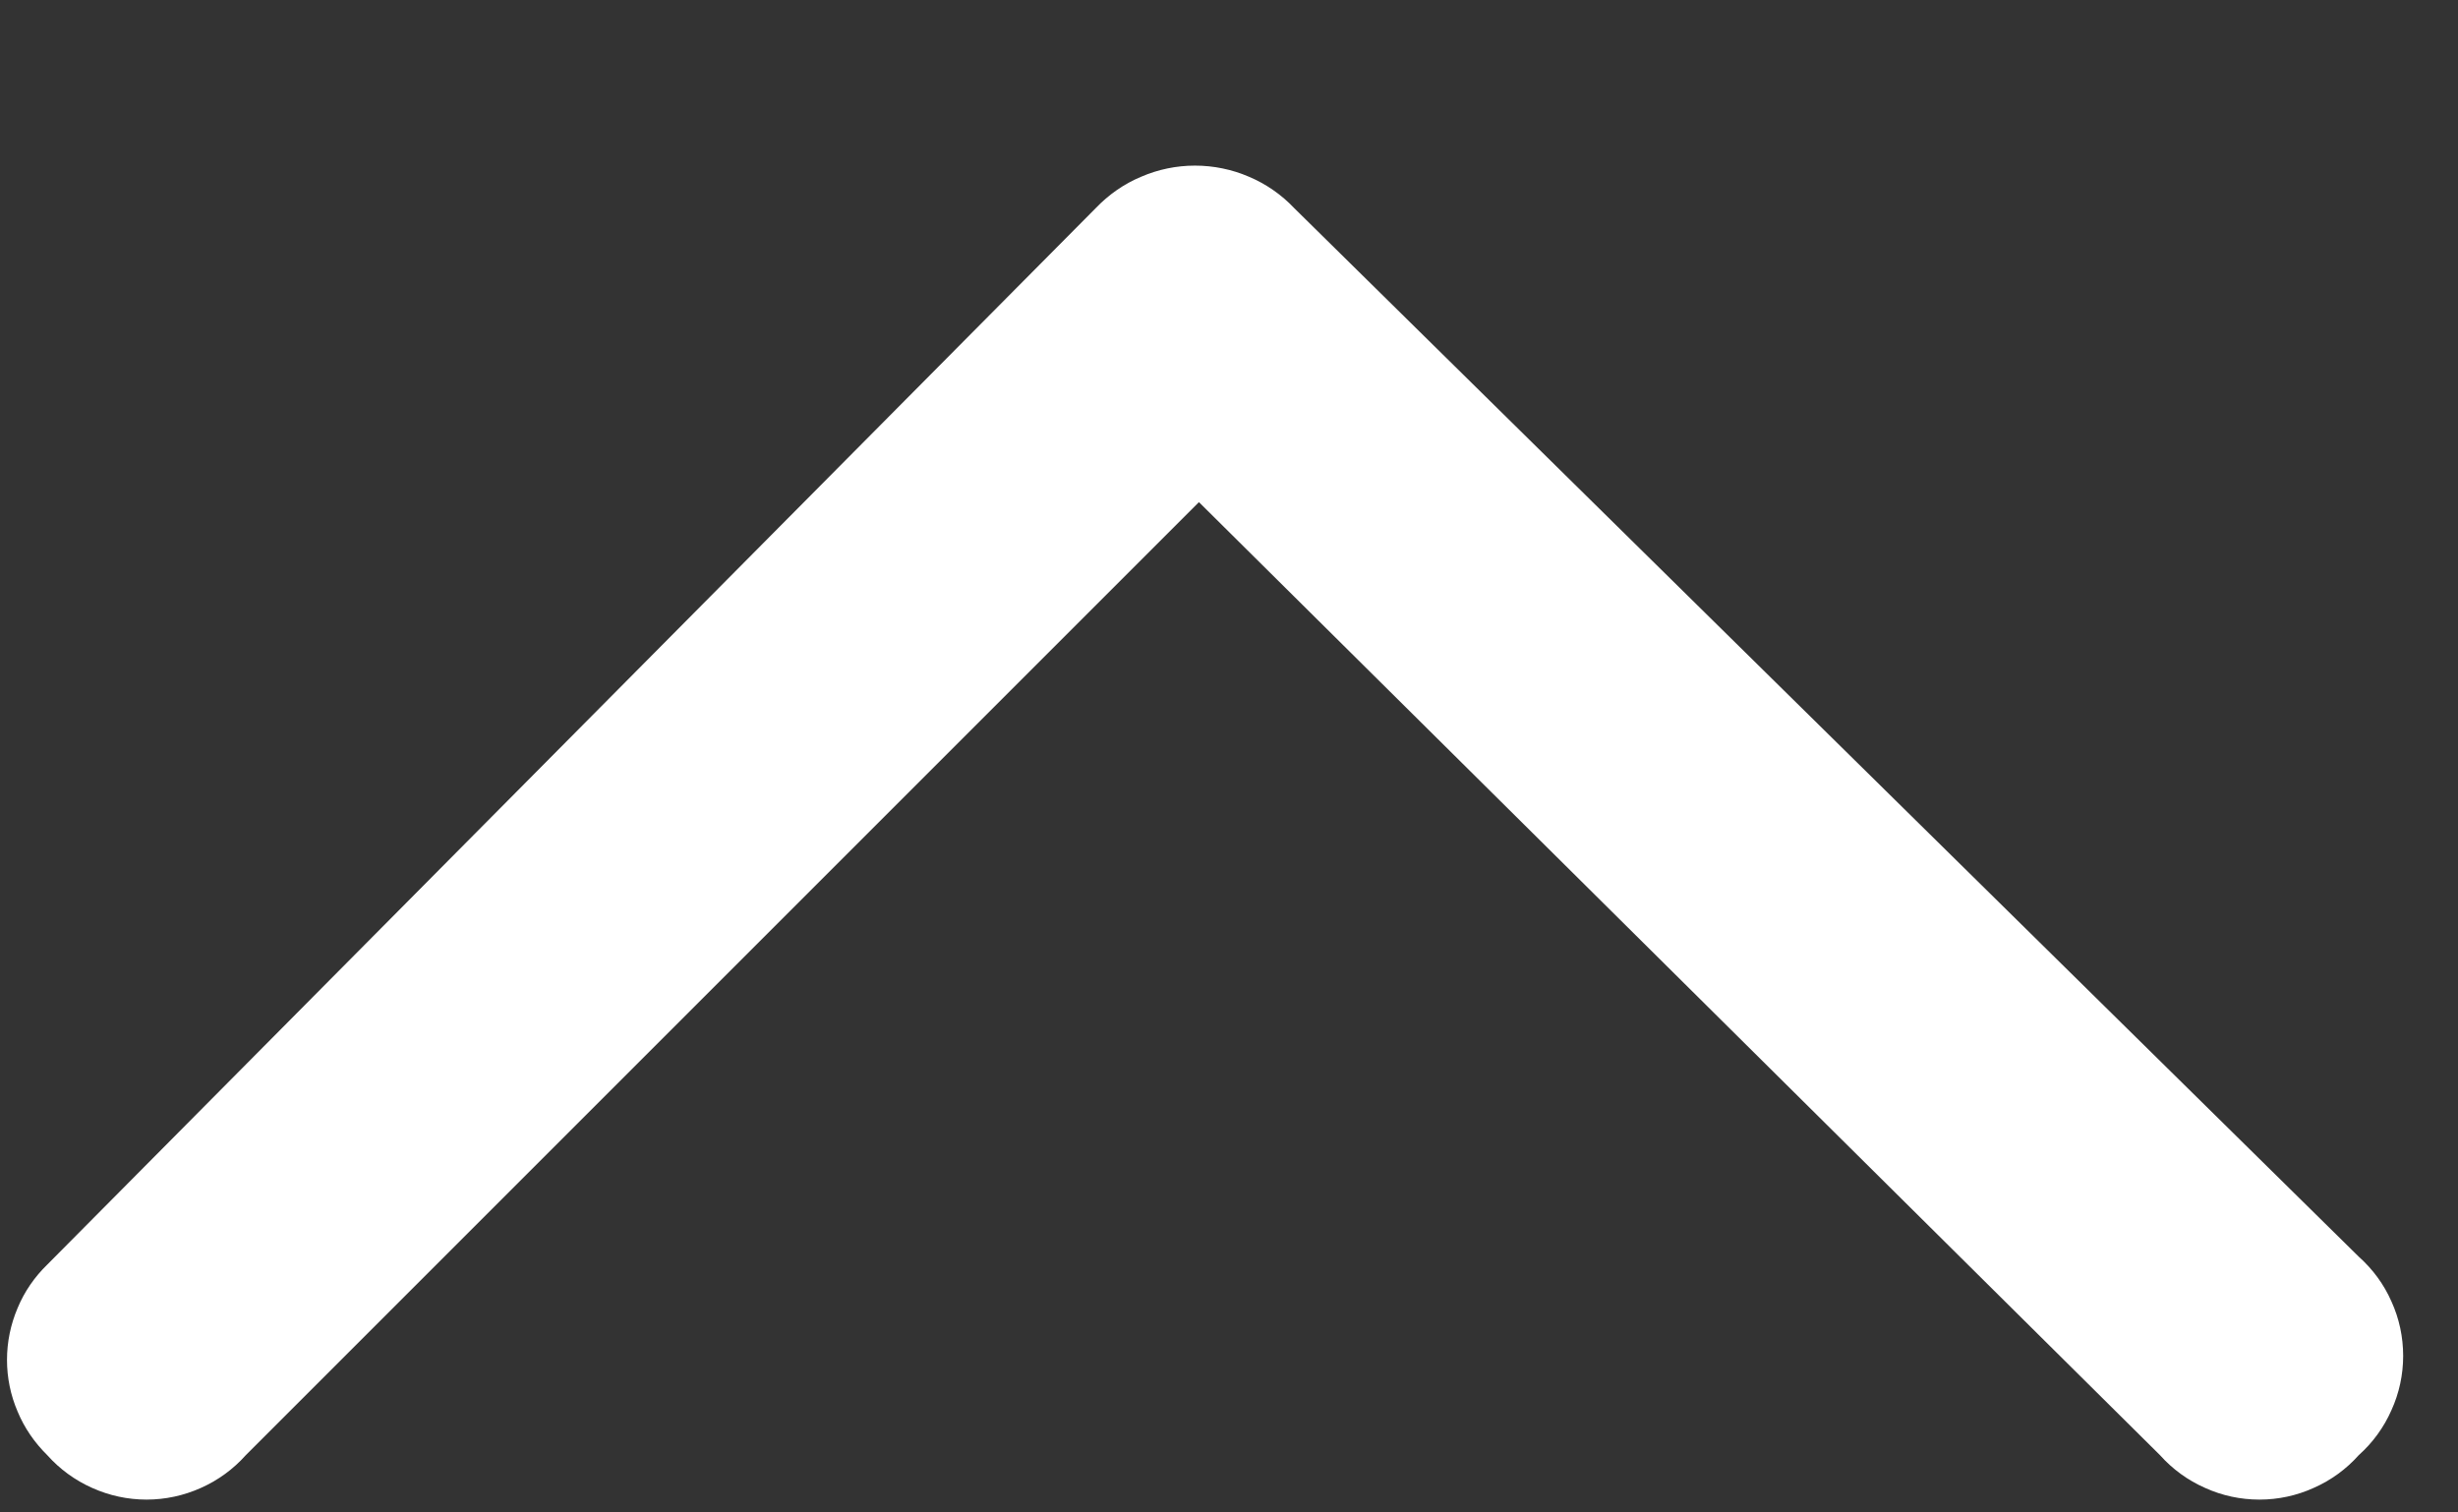 <svg width="13" height="8" viewBox="0 0 13 8" fill="none" xmlns="http://www.w3.org/2000/svg">
<rect x="0" y="0" width="13" height="8" fill="#333333" stroke="none"/>
<path fill-rule="evenodd" clip-rule="evenodd" d="M0.25 7.697C0.316 7.771 0.397 7.83 0.487 7.87C0.578 7.911 0.676 7.932 0.775 7.932C0.874 7.932 0.972 7.911 1.063 7.87C1.153 7.83 1.234 7.771 1.3 7.697L6.341 2.656L11.424 7.697C11.49 7.771 11.571 7.83 11.662 7.87C11.752 7.911 11.85 7.932 11.95 7.932C12.049 7.932 12.147 7.911 12.237 7.87C12.328 7.83 12.409 7.771 12.475 7.697C12.549 7.631 12.608 7.55 12.648 7.459C12.689 7.369 12.71 7.271 12.71 7.172C12.71 7.072 12.689 6.974 12.648 6.884C12.608 6.793 12.549 6.713 12.475 6.647L6.845 1.101C6.778 1.03 6.696 0.973 6.606 0.935C6.516 0.896 6.418 0.876 6.32 0.876C6.222 0.876 6.125 0.896 6.035 0.935C5.944 0.973 5.863 1.03 5.795 1.101L0.25 6.689C0.183 6.754 0.129 6.832 0.093 6.919C0.056 7.006 0.037 7.099 0.037 7.193C0.037 7.287 0.056 7.38 0.093 7.466C0.129 7.553 0.183 7.631 0.25 7.697Z" fill="white"/>
</svg>
